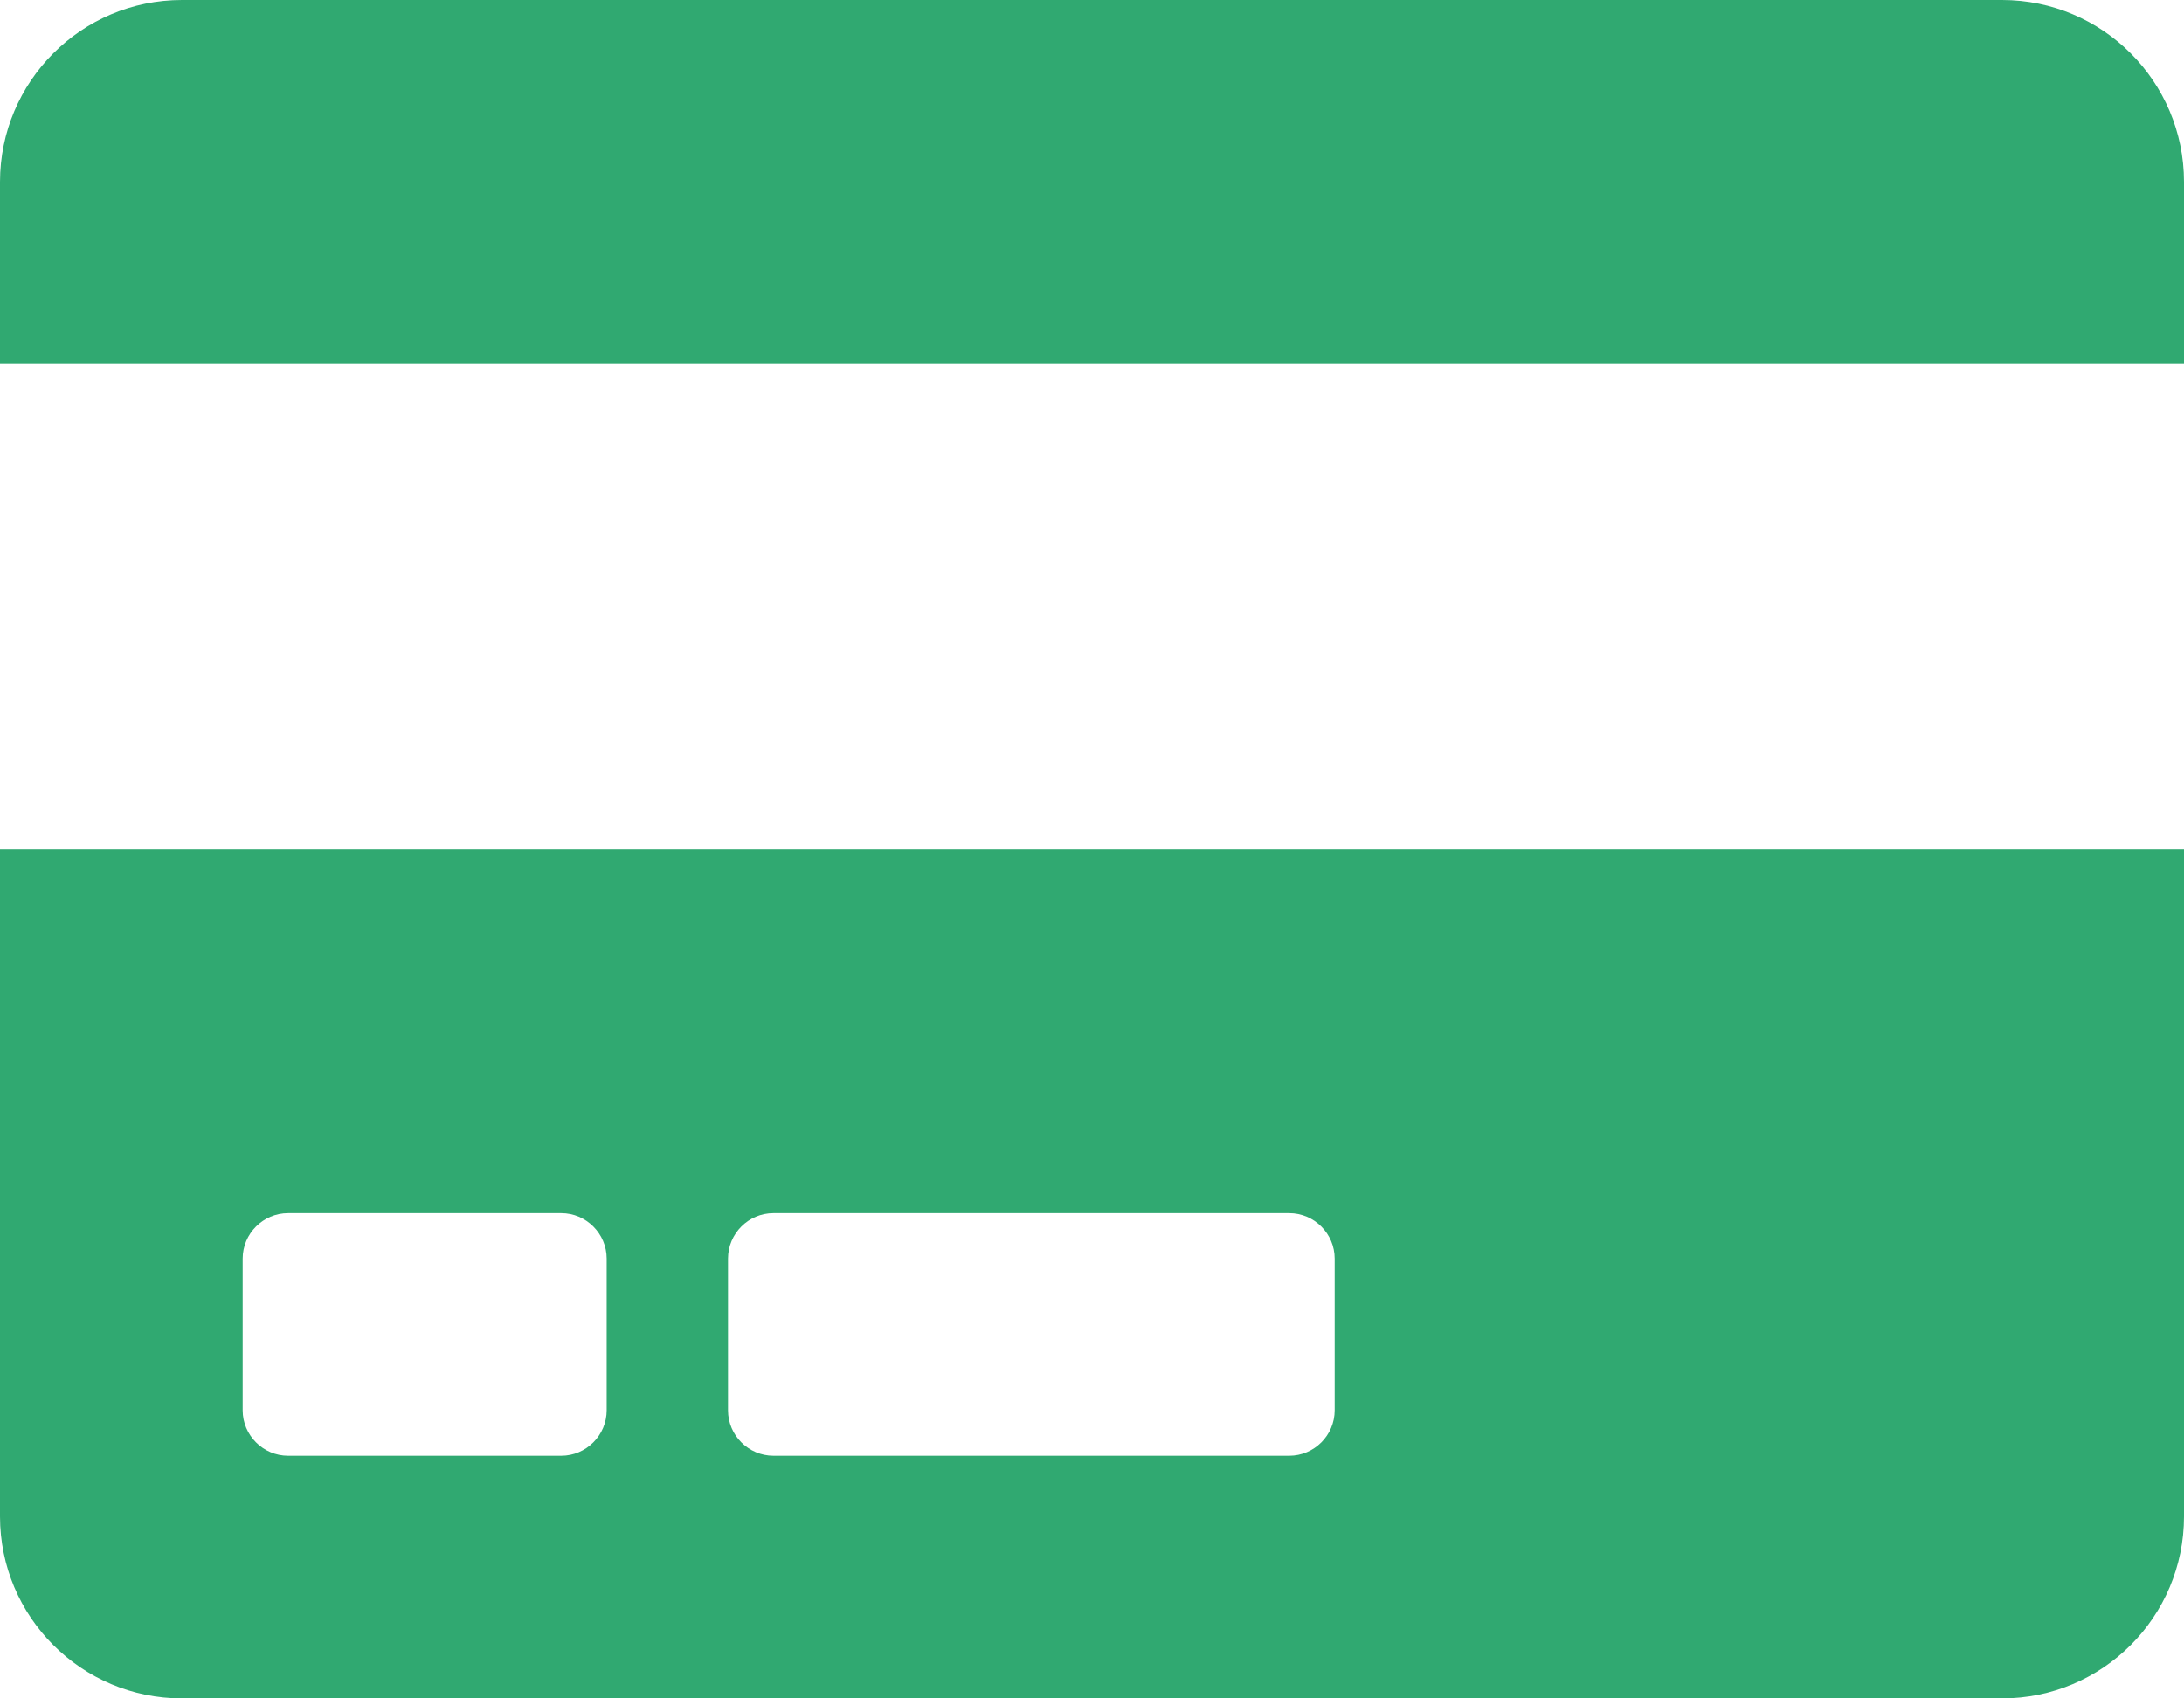 <svg width="27" height="21" viewBox="0 0 27 21" fill="none" xmlns="http://www.w3.org/2000/svg">
<path d="M0 18.75C0 19.992 1.008 21 2.25 21H24.75C25.992 21 27 19.992 27 18.75V10.5H0V18.75ZM9 15.562C9 15.253 9.253 15 9.562 15H15.938C16.247 15 16.5 15.253 16.5 15.562V17.438C16.5 17.747 16.247 18 15.938 18H9.562C9.253 18 9 17.747 9 17.438V15.562ZM3 15.562C3 15.253 3.253 15 3.562 15H6.938C7.247 15 7.5 15.253 7.5 15.562V17.438C7.5 17.747 7.247 18 6.938 18H3.562C3.253 18 3 17.747 3 17.438V15.562ZM27 2.25V4.5H0V2.25C0 1.008 1.008 0 2.25 0H24.75C25.992 0 27 1.008 27 2.25Z" fill="#30A971"/>
</svg>
